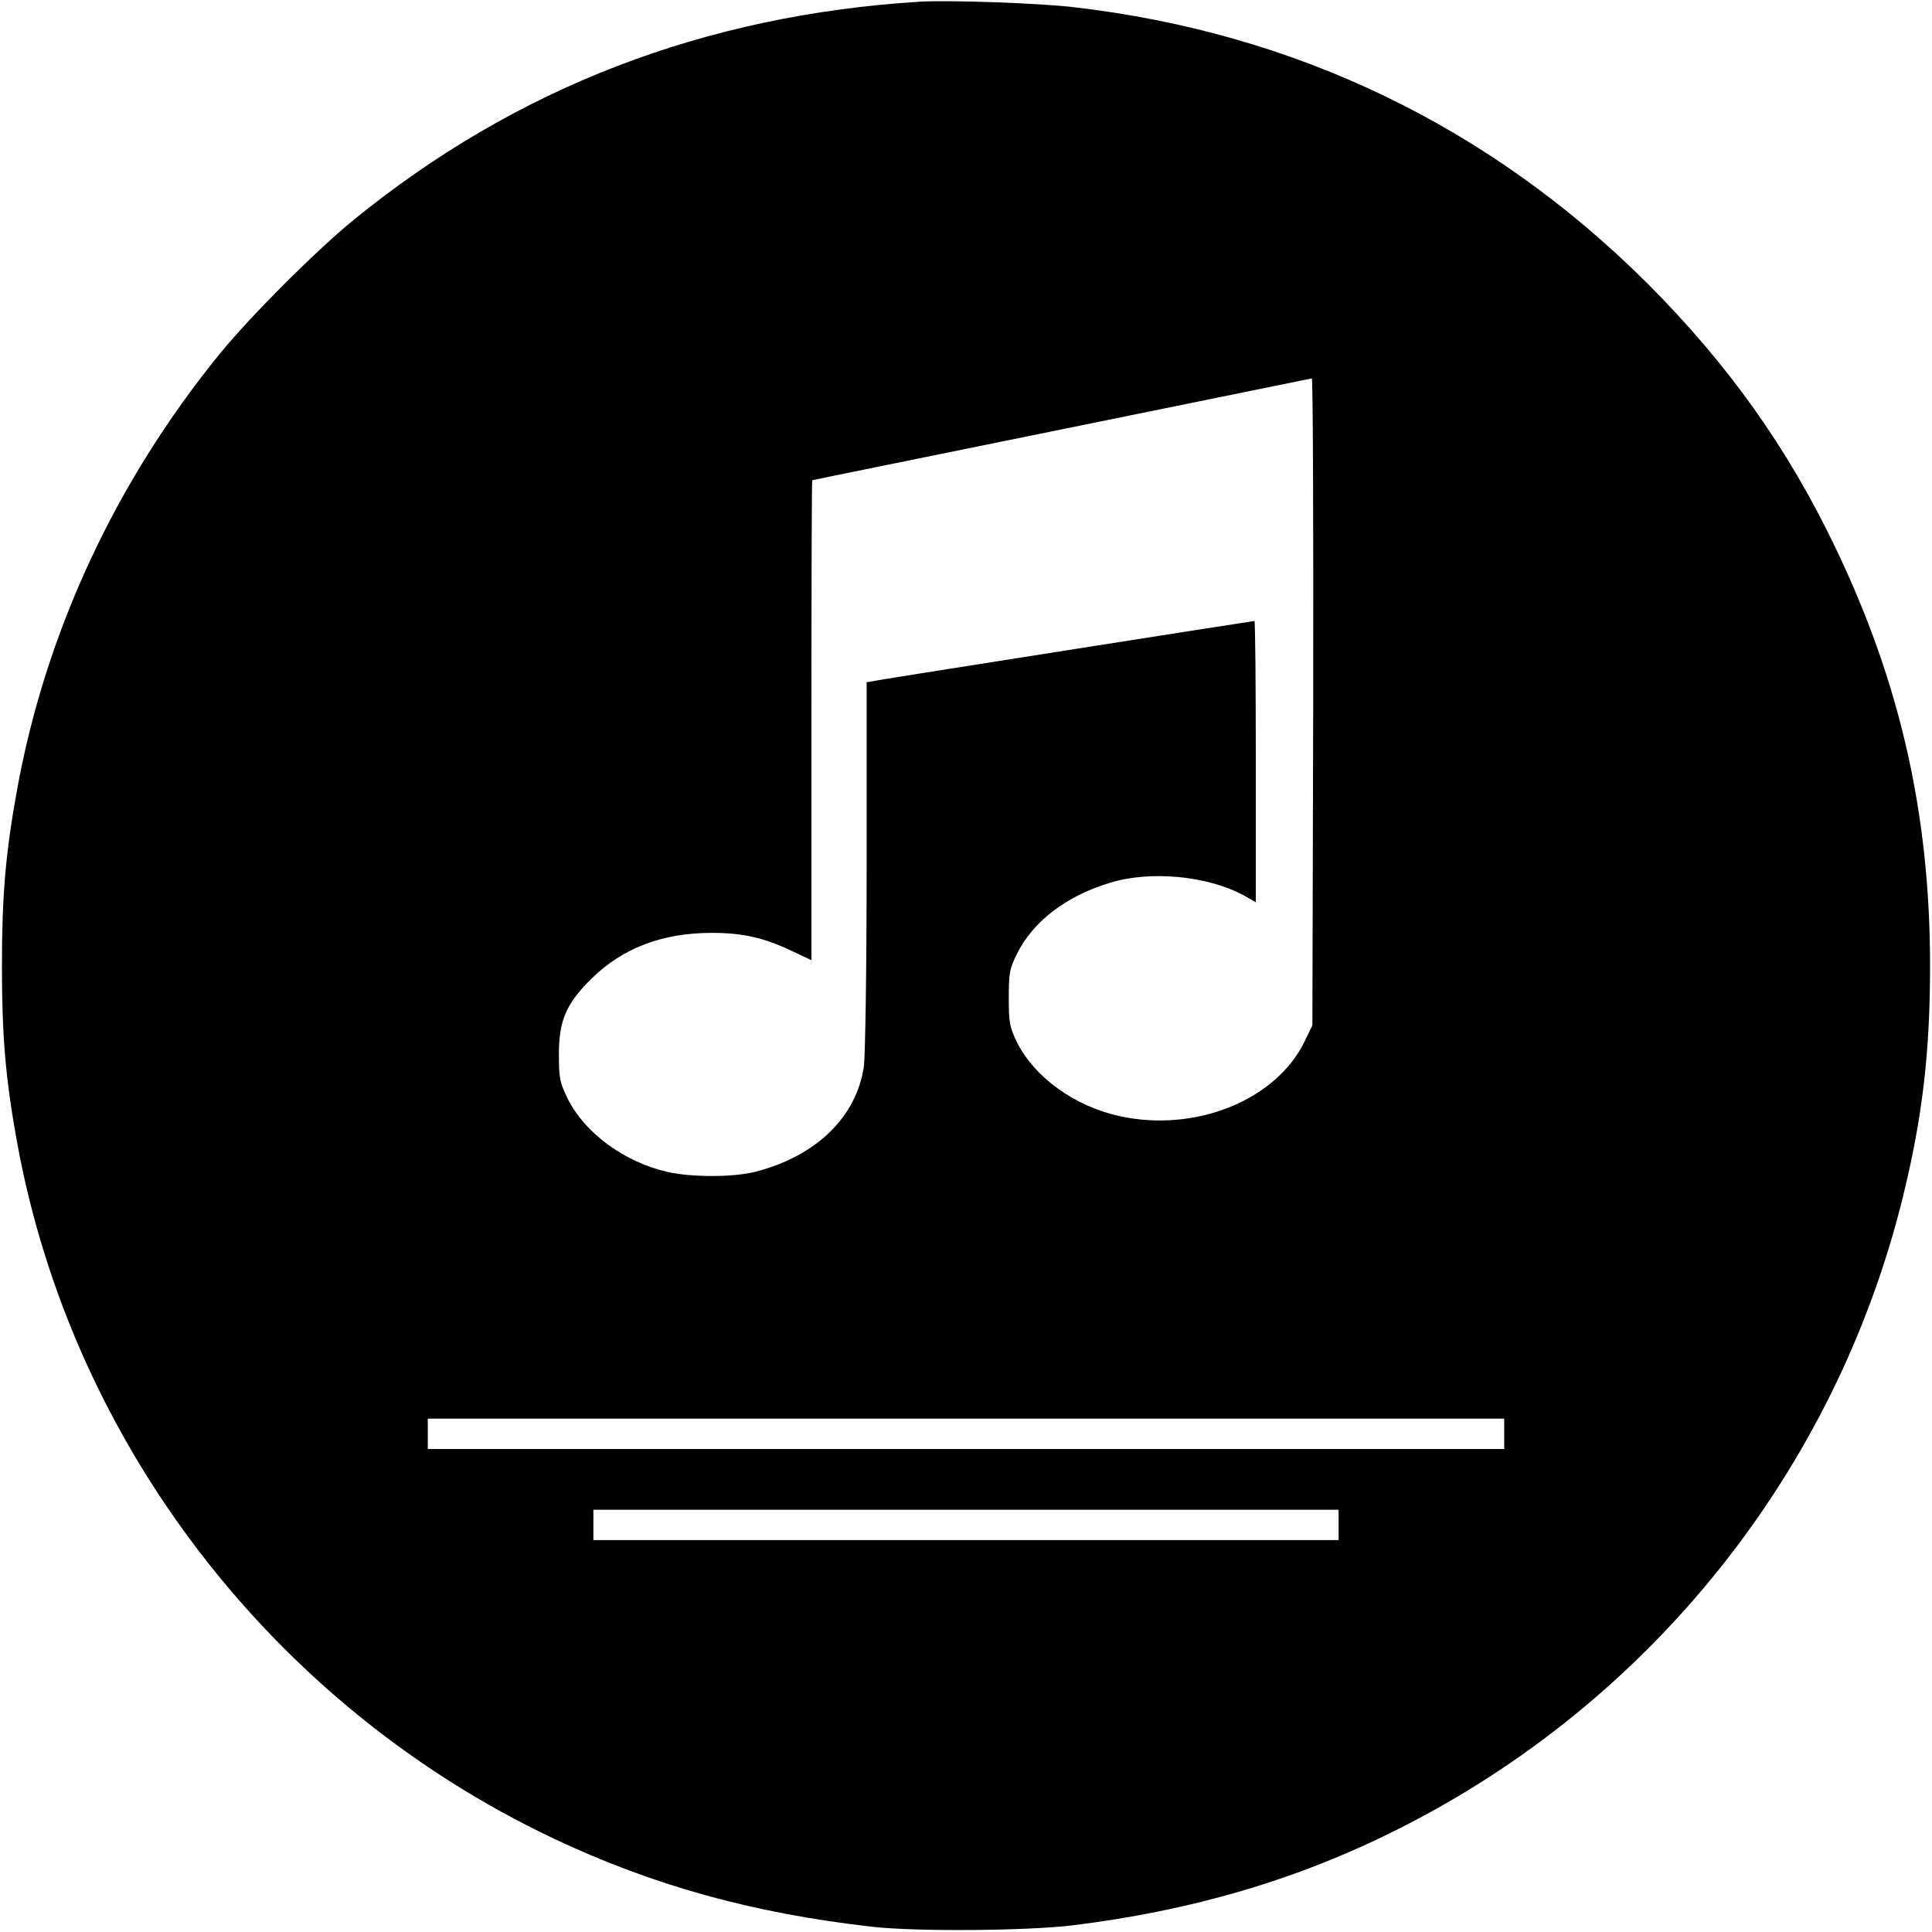 <?xml version="1.0" standalone="no"?>
<!DOCTYPE svg PUBLIC "-//W3C//DTD SVG 20010904//EN"
 "http://www.w3.org/TR/2001/REC-SVG-20010904/DTD/svg10.dtd">
<svg version="1.0" xmlns="http://www.w3.org/2000/svg"
 width="700pt" height="700pt" viewBox="0 0 700 700"
 preserveAspectRatio="xMidYMid meet">
<g transform="translate(0,700) scale(0.1,-0.1)"
fill="#000000" stroke="none">
<path d="M3335 6994 c-781 -48 -1465 -311 -2054 -791 -136 -111 -373 -348
-484 -484 -379 -465 -633 -1012 -736 -1585 -41 -227 -54 -380 -54 -634 0 -254
13 -407 54 -634 197 -1093 928 -2045 1942 -2526 361 -171 724 -272 1157 -321
157 -18 557 -15 725 5 433 53 818 166 1181 349 916 460 1585 1299 1829 2292
70 286 98 522 98 835 0 549 -108 1027 -344 1518 -172 359 -387 661 -678 953
-571 570 -1276 910 -2081 1003 -128 15 -448 26 -555 20z m1423 -2536 l-3
-1173 -29 -60 c-104 -212 -396 -329 -669 -269 -165 36 -310 142 -373 269 -26
54 -29 70 -29 160 0 91 3 105 30 160 59 117 177 208 335 256 147 46 357 26
488 -46 l42 -24 0 510 c0 280 -2 509 -5 509 -7 0 -1264 -198 -1342 -211 l-63
-11 0 -662 c0 -384 -5 -690 -10 -730 -27 -183 -172 -324 -391 -381 -80 -21
-234 -21 -321 -1 -157 36 -300 142 -361 265 -29 60 -32 74 -32 161 0 122 26
183 117 273 113 112 258 167 437 167 112 0 187 -17 289 -65 l72 -34 0 869 c0
479 1 870 3 870 1 1 407 83 902 184 495 101 903 184 908 185 4 1 6 -527 5
-1171z m692 -2653 l0 -55 -1950 0 -1950 0 0 55 0 55 1950 0 1950 0 0 -55z
m-600 -330 l0 -55 -1350 0 -1350 0 0 55 0 55 1350 0 1350 0 0 -55z"/>
</g>
</svg>
